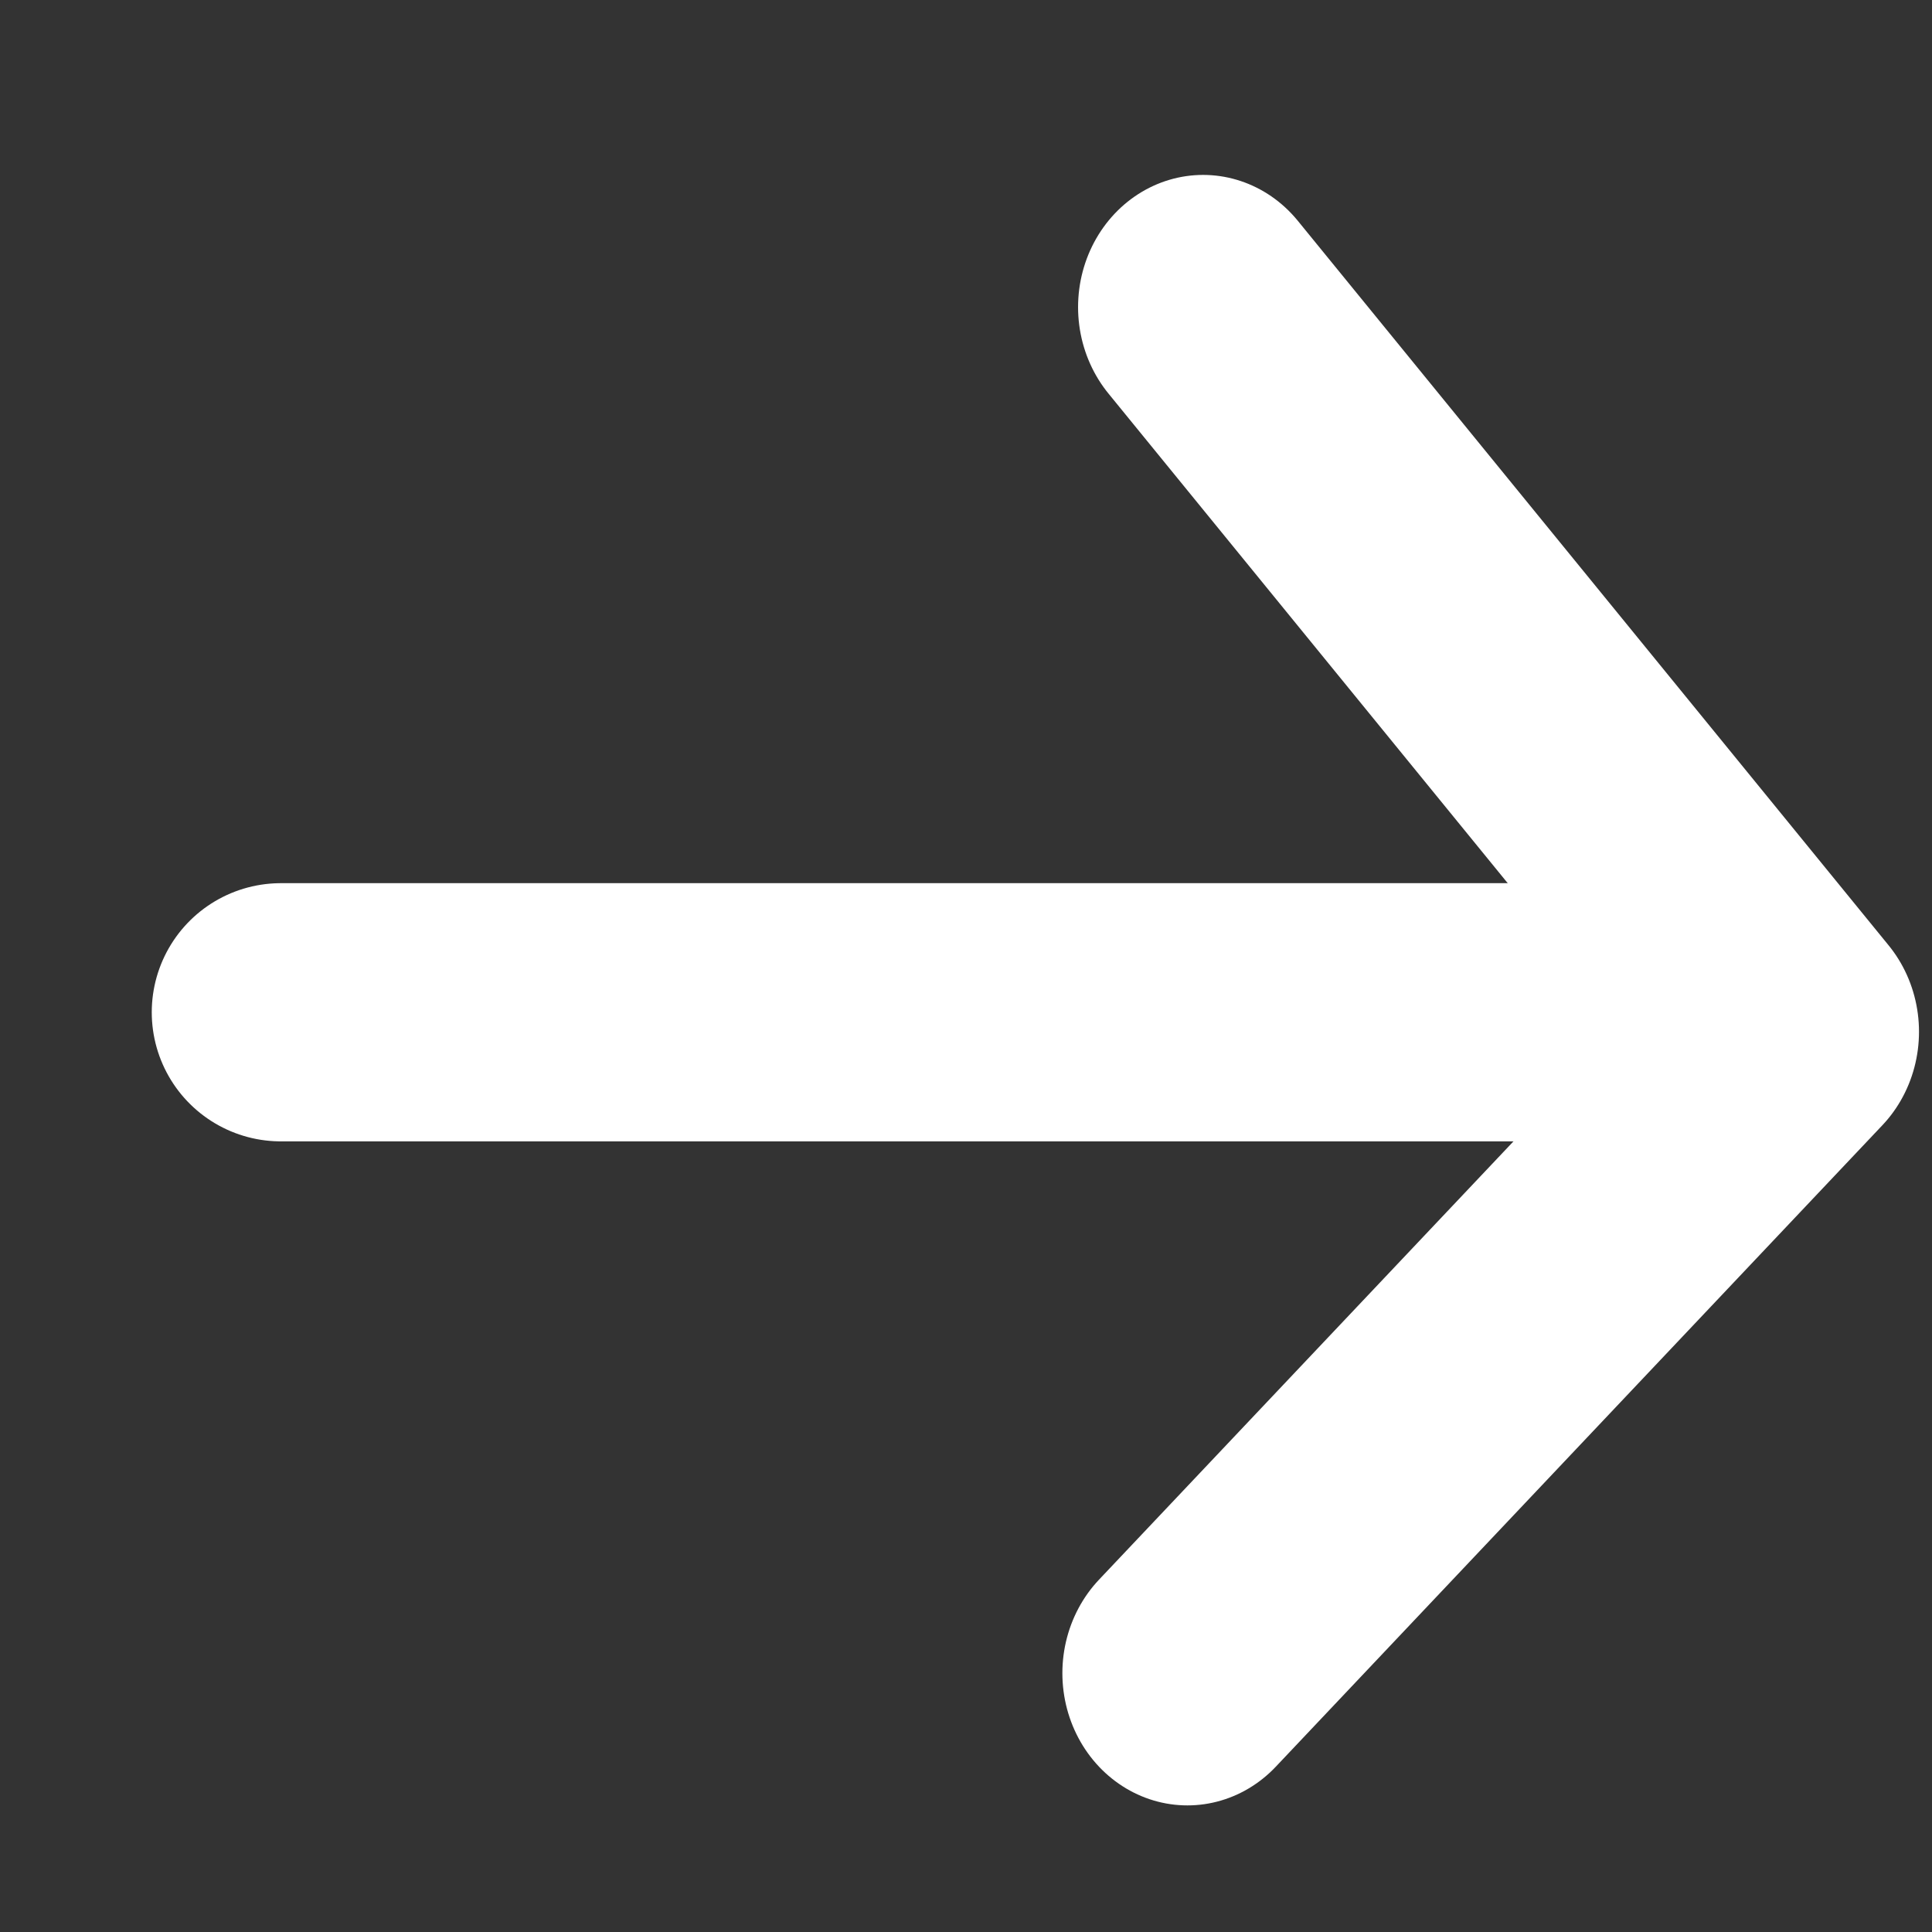 <?xml version="1.0" encoding="UTF-8" standalone="no"?>
<!DOCTYPE svg PUBLIC "-//W3C//DTD SVG 1.1//EN" "http://www.w3.org/Graphics/SVG/1.1/DTD/svg11.dtd">
<svg width="100%" height="100%" viewBox="0 0 15 15" version="1.1" xmlns="http://www.w3.org/2000/svg" xmlns:xlink="http://www.w3.org/1999/xlink" xml:space="preserve" xmlns:serif="http://www.serif.com/" style="fill-rule:evenodd;clip-rule:evenodd;stroke-linecap:round;stroke-linejoin:round;stroke-miterlimit:1.5;">
    <rect x="0" y="0" width="15" height="15" fill="#333333" stroke="none"/>
    <g transform="matrix(0.887,0,0,0.887,0.607,1.189)">
        <path d="M1.774,7.52L12.943,7.52" style="fill:none;stroke:white;stroke-width:2.26px;"/>
    </g>
    <g transform="matrix(1.339,0,0,1.416,-5.356,-2.839)">
        <path d="M10.976,3.689L14.402,7.662L10.885,11.179" style="fill:none;stroke:white;stroke-width:1.45px;"/>
    </g>
</svg>
